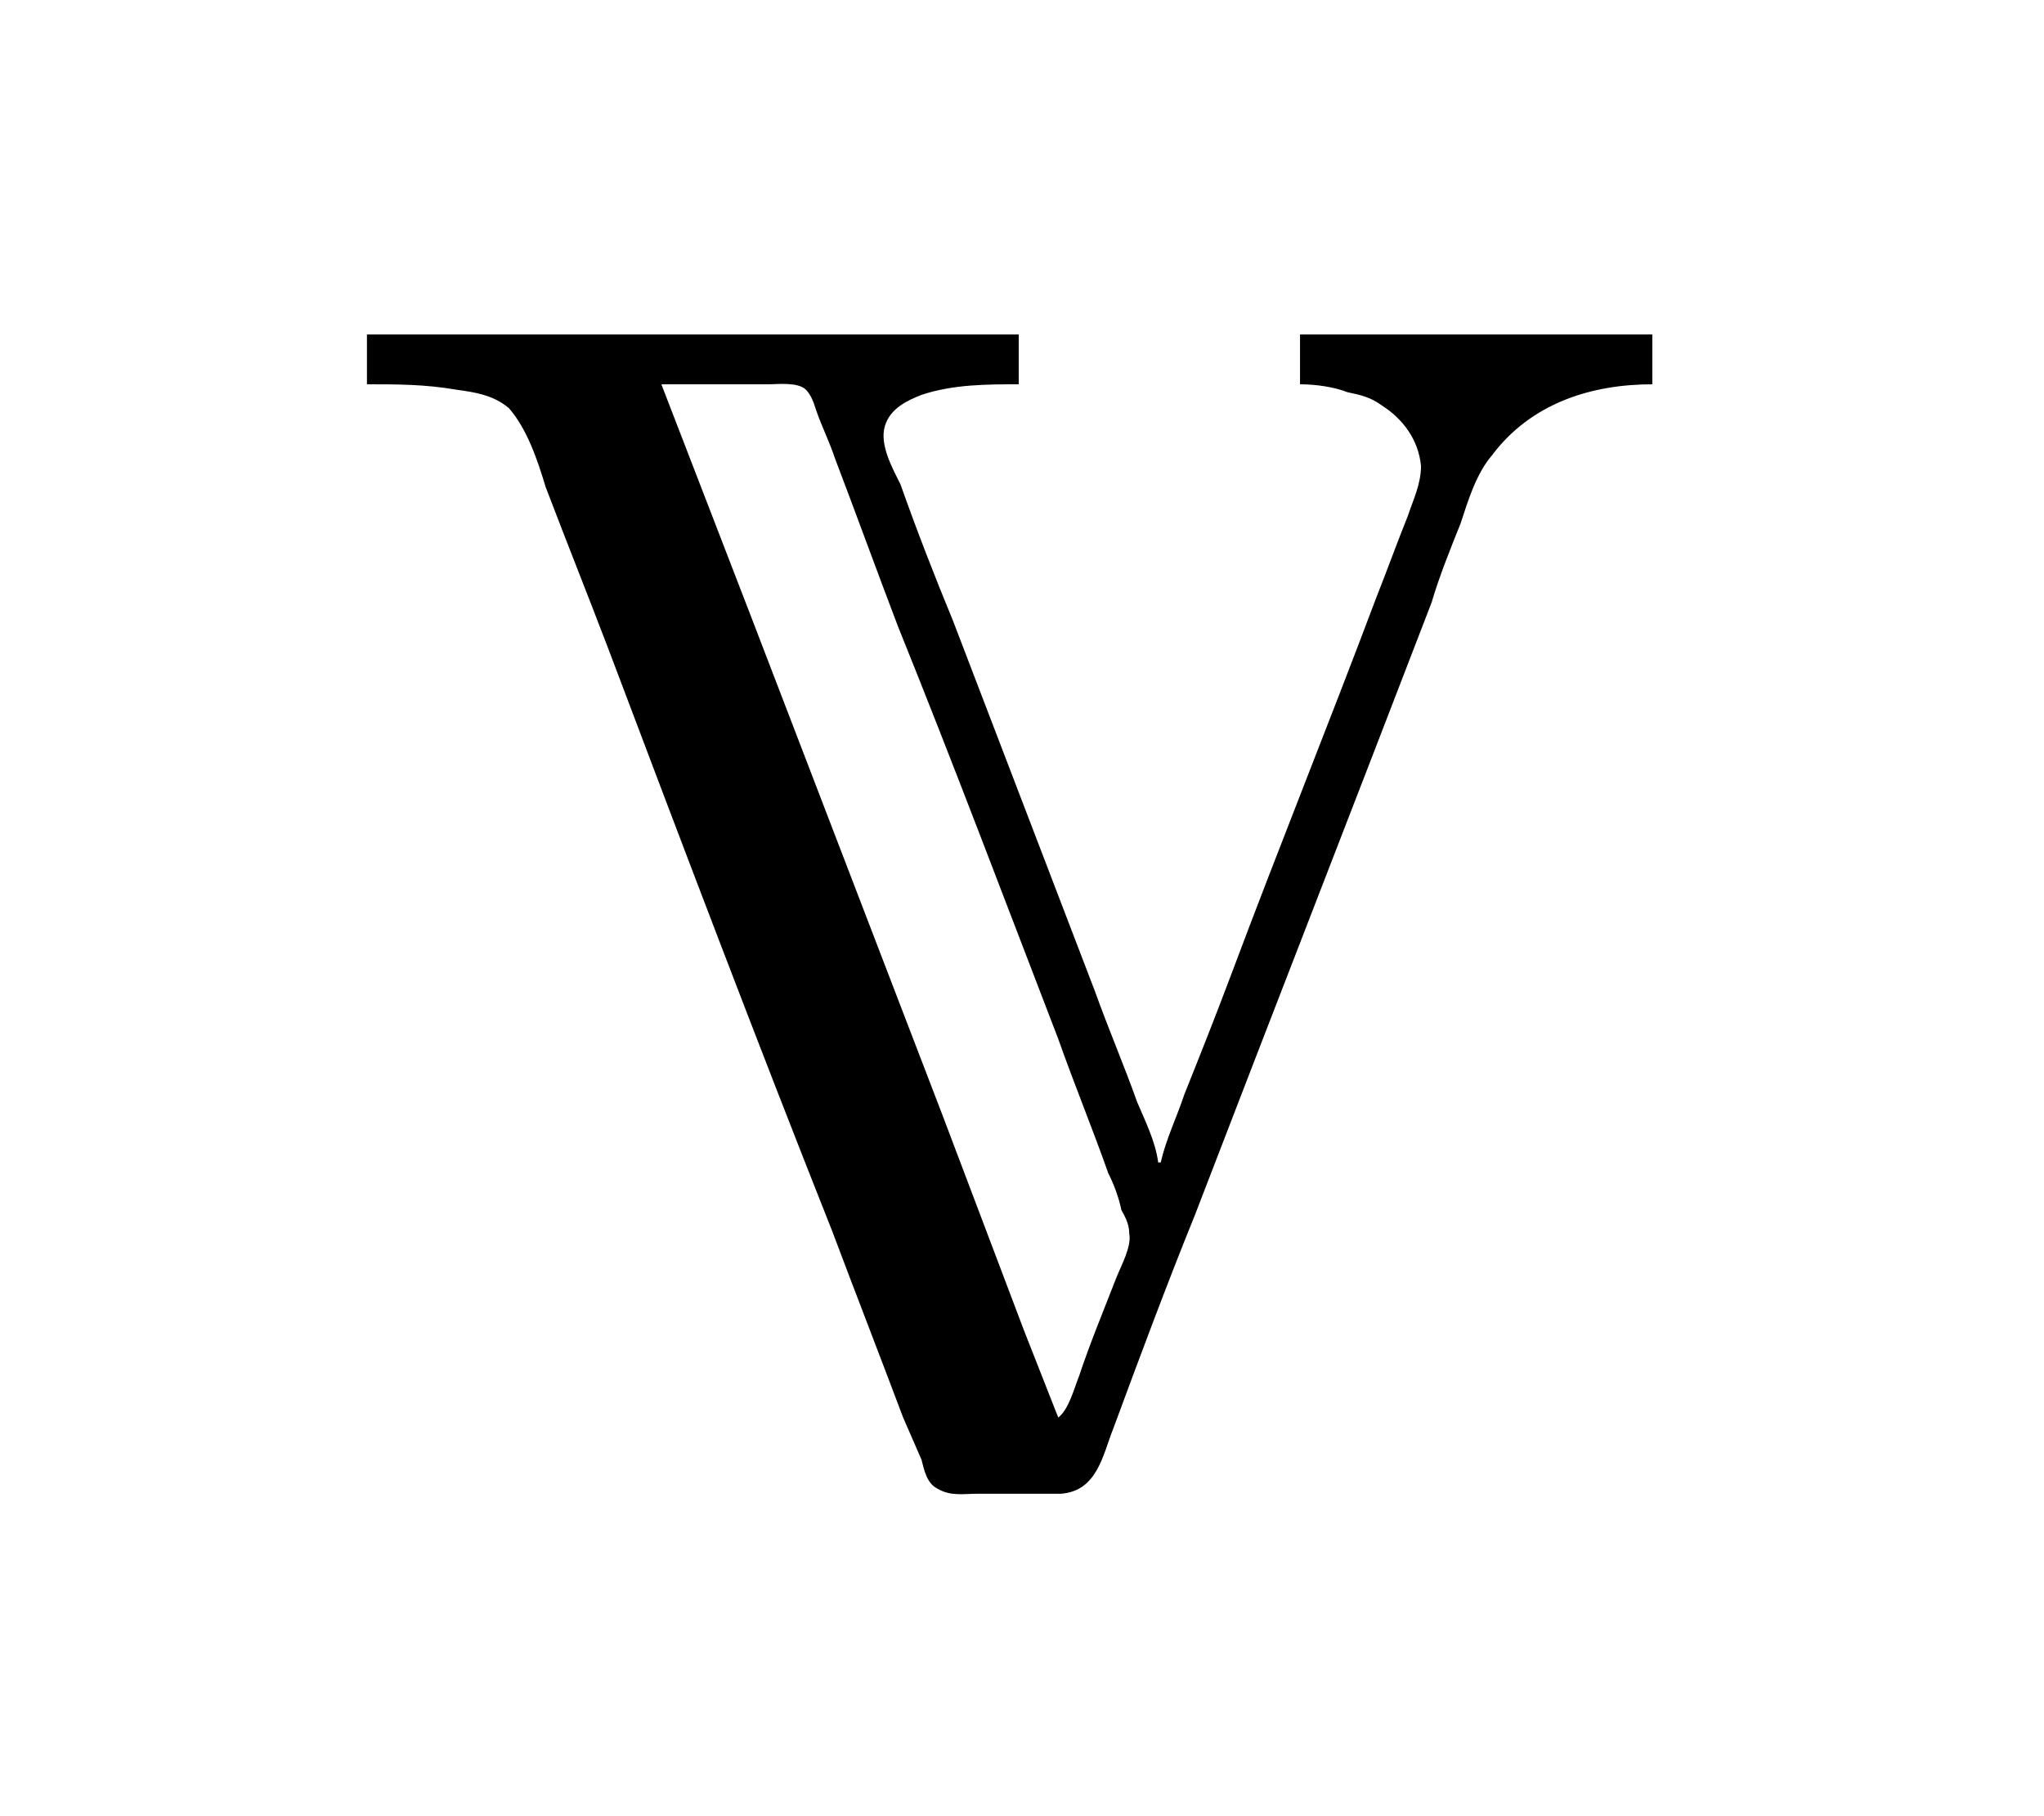 <?xml version="1.0" encoding="UTF-8"?>
<svg xmlns="http://www.w3.org/2000/svg" xmlns:xlink="http://www.w3.org/1999/xlink" width="12.149pt" height="10.793pt" viewBox="0 0 12.149 10.793" version="1.1">
<defs>
<g>
<symbol overflow="visible" id="glyph0-0">
<path style="stroke:none;" d=""/>
</symbol>
<symbol overflow="visible" id="glyph0-1">
<path style="stroke:none;" d="M 0.188 -6.812 L 0.188 -6.516 C 0.375 -6.516 0.531 -6.516 0.719 -6.484 C 0.828 -6.469 0.938 -6.453 1.031 -6.375 C 1.141 -6.25 1.203 -6.062 1.25 -5.906 C 1.375 -5.578 1.5 -5.266 1.625 -4.938 C 2.062 -3.781 2.5 -2.625 2.953 -1.484 C 3.094 -1.109 3.234 -0.75 3.375 -0.375 L 3.484 -0.125 C 3.5 -0.062 3.516 0.016 3.578 0.047 C 3.656 0.094 3.734 0.078 3.812 0.078 C 3.984 0.078 4.141 0.078 4.312 0.078 C 4.531 0.062 4.562 -0.156 4.625 -0.312 C 4.781 -0.734 4.938 -1.156 5.109 -1.578 C 5.578 -2.797 6.047 -4 6.516 -5.219 C 6.562 -5.375 6.625 -5.531 6.688 -5.688 C 6.734 -5.828 6.781 -5.984 6.875 -6.094 C 7.109 -6.406 7.469 -6.516 7.828 -6.516 L 7.828 -6.812 L 5.734 -6.812 L 5.734 -6.516 C 5.828 -6.516 5.938 -6.5 6.016 -6.469 C 6.094 -6.453 6.156 -6.438 6.219 -6.391 C 6.344 -6.312 6.438 -6.188 6.453 -6.031 C 6.453 -5.922 6.406 -5.828 6.375 -5.734 C 6.312 -5.578 6.25 -5.406 6.188 -5.25 C 5.906 -4.5 5.609 -3.766 5.328 -3.016 C 5.234 -2.766 5.141 -2.531 5.047 -2.297 C 5 -2.156 4.938 -2.031 4.906 -1.891 L 4.891 -1.891 C 4.875 -2.016 4.812 -2.141 4.766 -2.25 C 4.688 -2.469 4.594 -2.688 4.516 -2.906 C 4.234 -3.641 3.953 -4.375 3.672 -5.109 C 3.562 -5.375 3.453 -5.656 3.359 -5.922 C 3.312 -6.016 3.234 -6.156 3.266 -6.266 C 3.297 -6.375 3.406 -6.422 3.484 -6.453 C 3.672 -6.516 3.875 -6.516 4.062 -6.516 L 4.062 -6.812 Z M 4.297 -0.375 L 4.094 -0.891 L 3.609 -2.172 L 2.469 -5.141 L 1.938 -6.516 L 2.578 -6.516 C 2.625 -6.516 2.75 -6.531 2.797 -6.484 C 2.828 -6.453 2.844 -6.406 2.859 -6.359 C 2.891 -6.266 2.938 -6.172 2.969 -6.078 C 3.094 -5.75 3.219 -5.406 3.344 -5.078 C 3.672 -4.266 3.984 -3.438 4.297 -2.625 C 4.391 -2.359 4.5 -2.094 4.594 -1.828 C 4.625 -1.766 4.656 -1.688 4.672 -1.609 C 4.688 -1.578 4.719 -1.531 4.719 -1.469 C 4.734 -1.391 4.672 -1.281 4.641 -1.203 C 4.562 -1 4.484 -0.812 4.422 -0.625 C 4.391 -0.547 4.359 -0.422 4.297 -0.375 Z "/>
</symbol>
</g>
</defs>
<g id="surface1">
<g style="fill:rgb(0%,0%,0%);fill-opacity:1;">
  <use xlink:href="#glyph0-1" x="1.993" y="8.8"/>
</g>
</g>
</svg>
